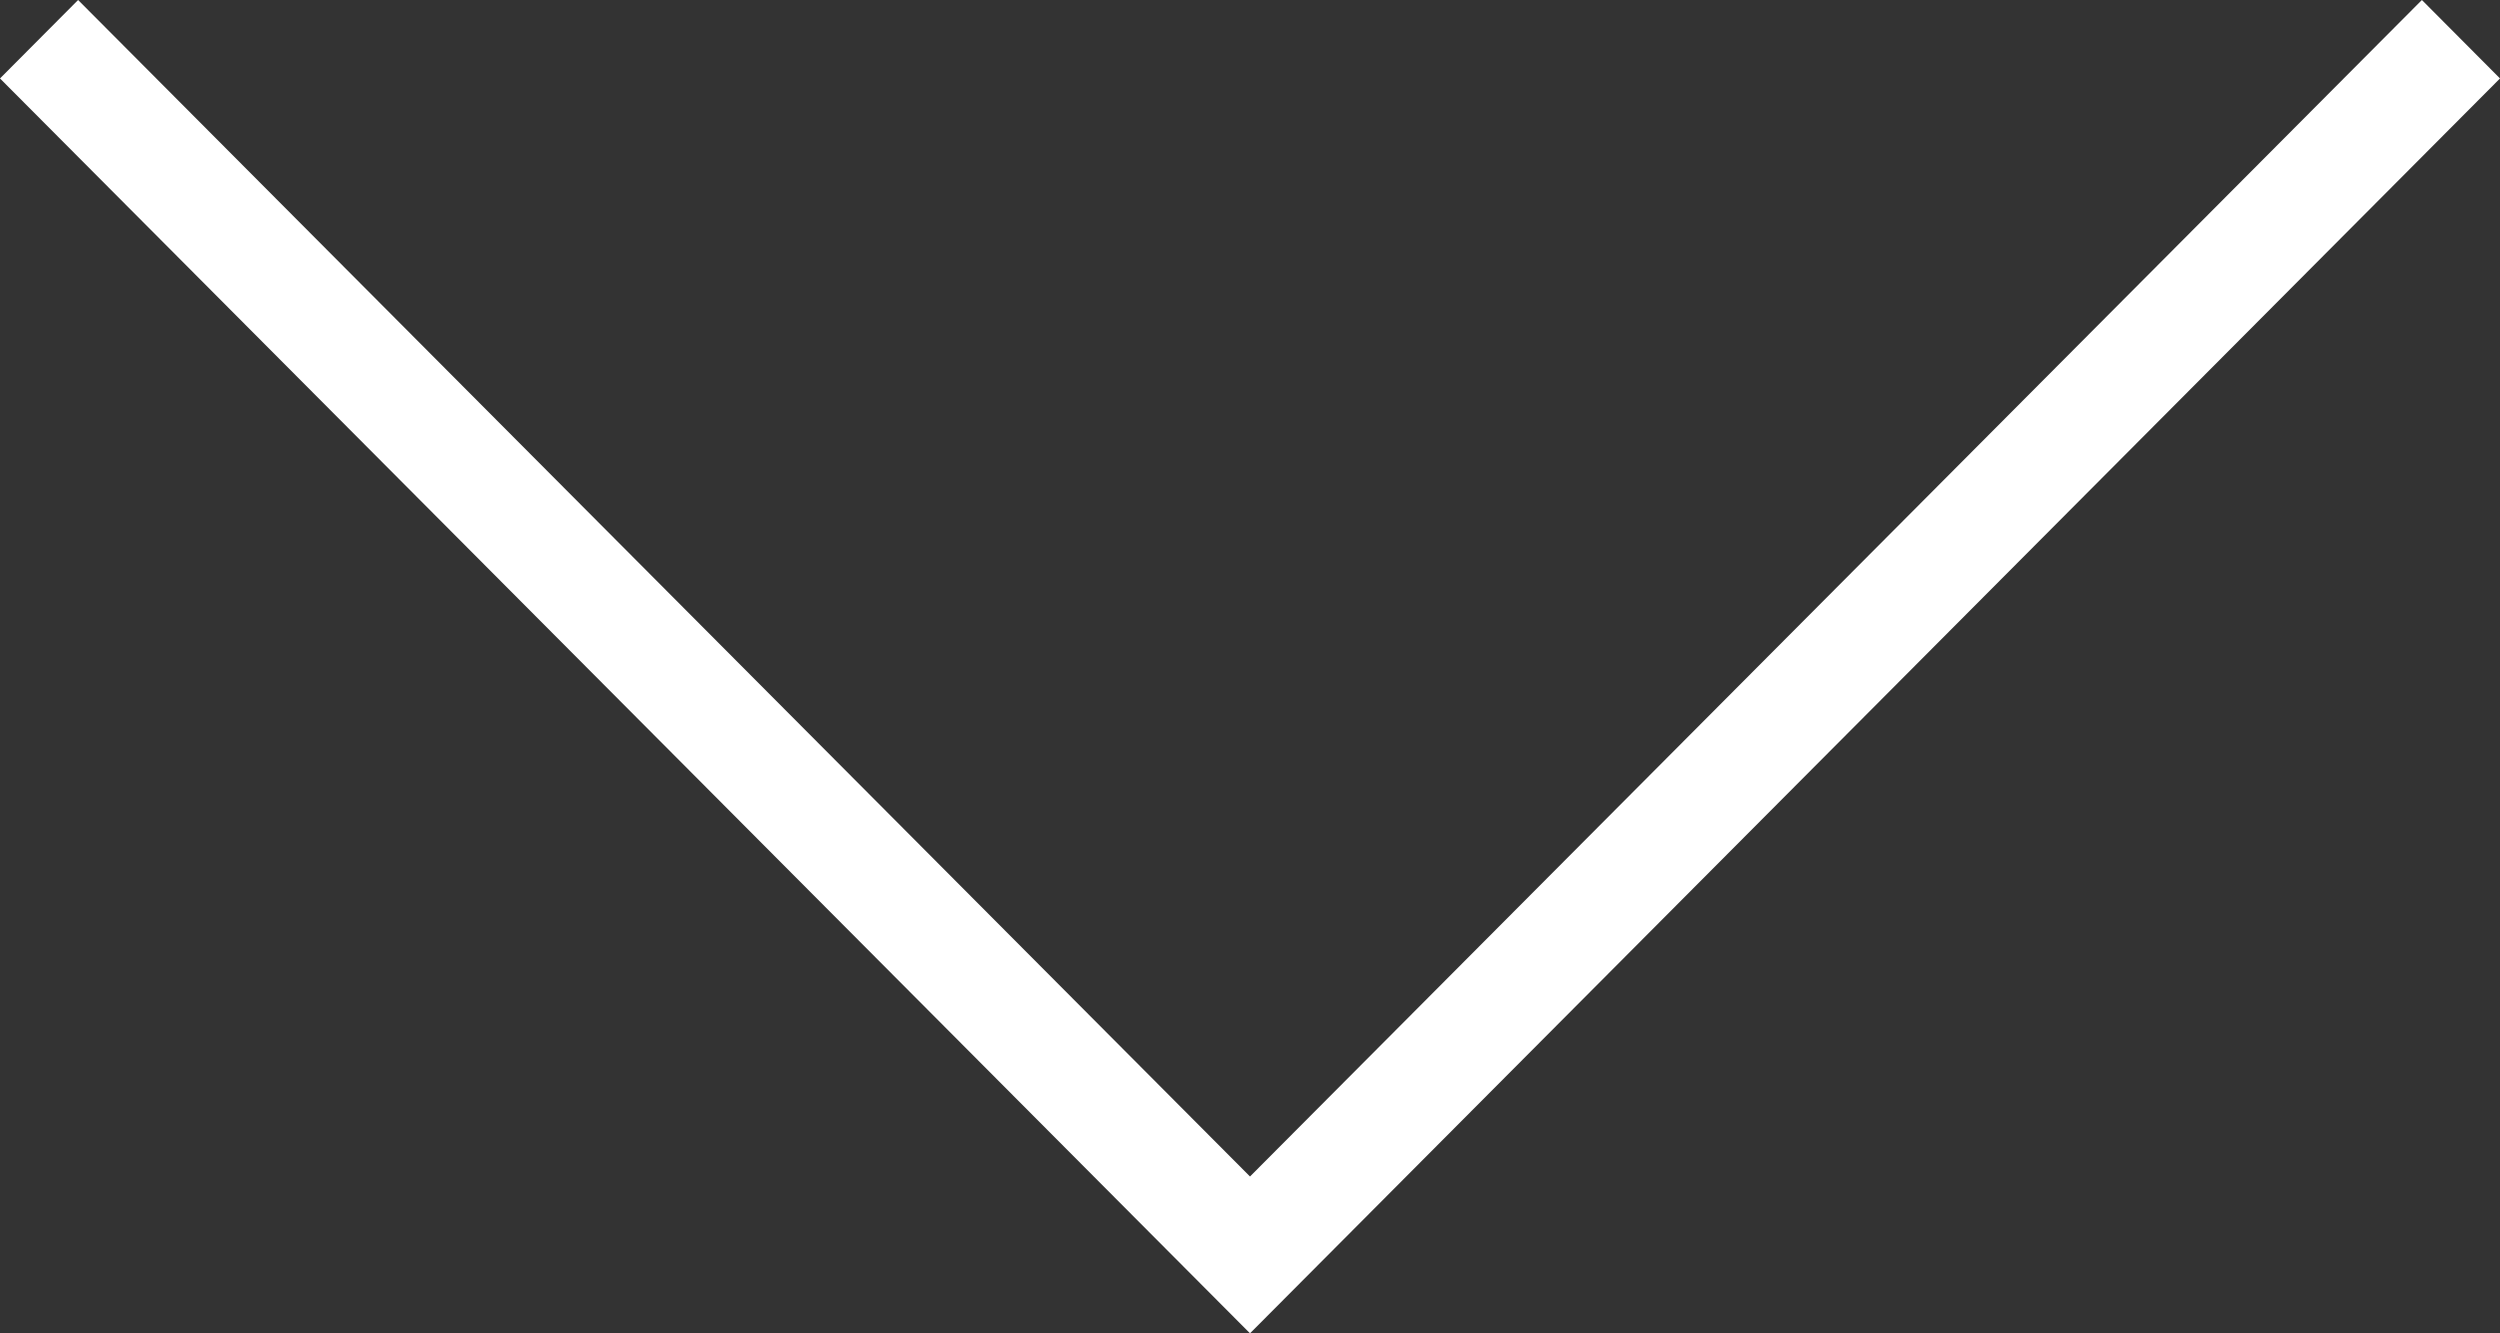 <svg id="Layer_1" data-name="Layer 1" xmlns="http://www.w3.org/2000/svg" viewBox="0 0 45 24">
  <rect x="0" y="0" width="45" height="24" fill="#333333" stroke="none"/>
  <defs>
    <style>
      .cls-1 {
        fill: #fff;
      }
    </style>
  </defs>
  <title>arrow-right</title>
  <g id="Desktop">
    <polygon id="arrow-toggle-right" class="cls-1" points="22.5 24 0 1.412 1.406 0 22.5 21.177 43.594 0 45 1.412 22.5 24"/>
  </g>
</svg>

